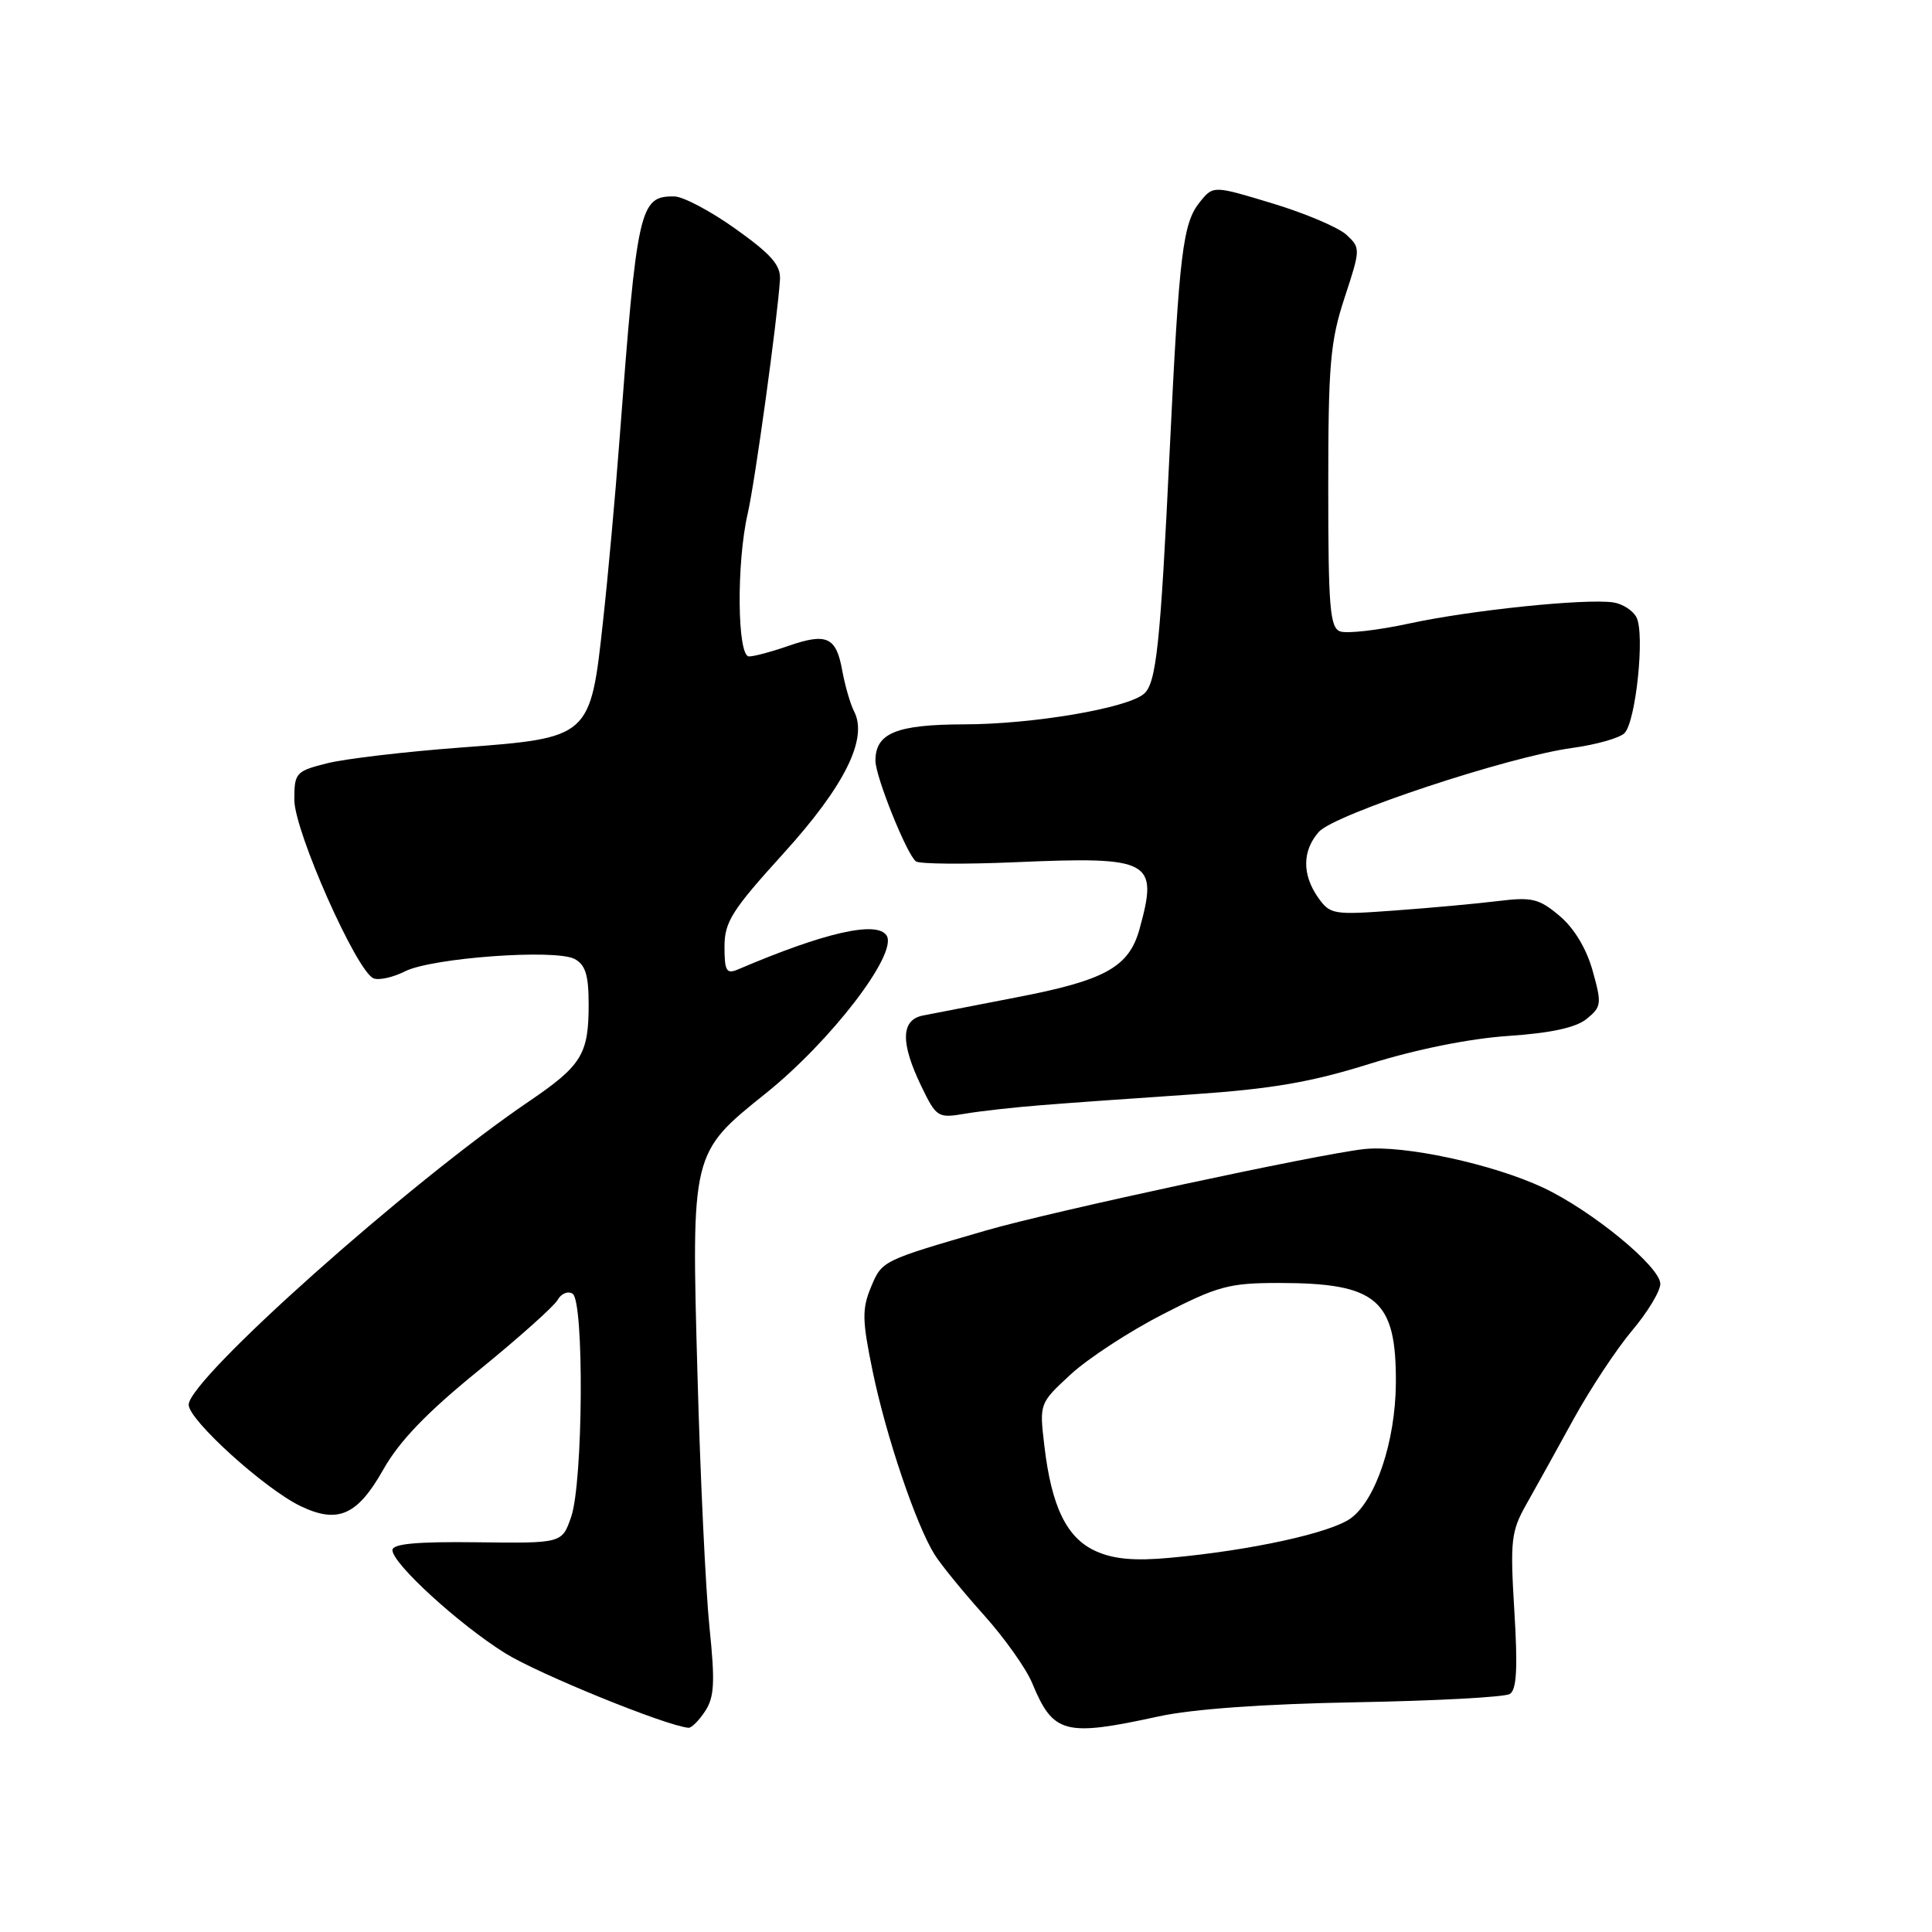 <?xml version="1.0" encoding="UTF-8" standalone="no"?>
<!DOCTYPE svg PUBLIC "-//W3C//DTD SVG 1.1//EN" "http://www.w3.org/Graphics/SVG/1.1/DTD/svg11.dtd" >
<svg xmlns="http://www.w3.org/2000/svg" xmlns:xlink="http://www.w3.org/1999/xlink" version="1.1" viewBox="0 0 256 256">
 <g >
 <path fill="currentColor"
d=" M 93.44 226.73 C 94.66 224.87 94.76 222.88 94.01 215.63 C 93.51 210.77 92.79 195.71 92.42 182.15 C 91.60 152.74 91.59 152.79 101.44 144.90 C 110.10 137.96 118.97 126.39 117.49 123.98 C 116.24 121.96 109.28 123.54 97.75 128.47 C 96.26 129.10 96.00 128.65 96.00 125.45 C 96.00 122.16 96.97 120.62 103.80 113.10 C 111.92 104.15 115.04 97.87 113.17 94.26 C 112.67 93.29 111.97 90.86 111.60 88.85 C 110.80 84.39 109.55 83.82 104.45 85.59 C 102.28 86.35 99.94 86.98 99.25 86.98 C 97.68 87.00 97.57 74.57 99.08 68.03 C 100.05 63.80 103.01 42.33 103.35 37.06 C 103.47 35.15 102.21 33.71 97.50 30.35 C 94.20 27.99 90.54 26.05 89.37 26.03 C 84.74 25.96 84.42 27.38 82.07 58.50 C 81.53 65.65 80.56 76.39 79.90 82.36 C 78.22 97.75 78.21 97.77 61.09 99.05 C 53.72 99.60 45.73 100.54 43.34 101.14 C 39.19 102.19 39.00 102.40 39.00 105.98 C 39.00 110.13 47.28 128.79 49.51 129.64 C 50.23 129.92 52.10 129.50 53.66 128.71 C 57.23 126.91 73.60 125.72 76.14 127.07 C 77.58 127.84 78.00 129.22 78.00 133.10 C 78.00 139.70 77.08 141.19 70.09 145.94 C 54.14 156.77 25.00 182.75 25.00 186.14 C 25.00 188.16 35.10 197.30 39.83 199.57 C 44.77 201.94 47.36 200.80 50.79 194.72 C 52.91 190.96 56.55 187.17 63.40 181.61 C 68.69 177.31 73.40 173.10 73.88 172.26 C 74.35 171.41 75.25 171.03 75.87 171.42 C 77.42 172.38 77.27 196.40 75.68 201.00 C 74.47 204.50 74.47 204.50 63.24 204.36 C 55.21 204.26 52.00 204.56 52.00 205.40 C 52.00 207.18 60.80 215.23 66.94 219.06 C 71.35 221.81 88.29 228.70 91.23 228.94 C 91.63 228.97 92.62 227.98 93.44 226.73 Z  M 153.50 227.44 C 157.96 226.46 167.45 225.78 179.67 225.56 C 190.21 225.37 199.39 224.88 200.06 224.46 C 200.97 223.90 201.12 221.03 200.66 213.48 C 200.09 204.09 200.22 202.92 202.27 199.29 C 203.50 197.12 206.30 192.06 208.50 188.05 C 210.70 184.05 214.19 178.77 216.25 176.32 C 218.31 173.88 220.00 171.09 220.00 170.12 C 220.00 167.85 210.95 160.42 204.50 157.38 C 197.81 154.24 185.99 151.69 180.75 152.26 C 174.69 152.92 139.34 160.53 130.74 163.02 C 116.83 167.06 116.88 167.03 115.41 170.55 C 114.21 173.44 114.23 174.92 115.63 181.69 C 117.40 190.29 121.39 202.08 123.84 205.99 C 124.71 207.37 127.65 210.97 130.37 214.00 C 133.09 217.03 135.96 221.07 136.76 223.00 C 139.56 229.76 141.05 230.15 153.50 227.44 Z  M 138.00 146.44 C 141.57 146.15 150.57 145.51 158.00 145.01 C 168.51 144.29 173.72 143.40 181.50 140.96 C 187.65 139.04 194.70 137.62 199.82 137.27 C 205.49 136.89 208.81 136.17 210.24 135.01 C 212.21 133.41 212.26 133.01 211.03 128.62 C 210.21 125.69 208.58 122.98 206.65 121.36 C 203.93 119.07 202.99 118.84 198.54 119.39 C 195.77 119.73 189.63 120.30 184.90 120.64 C 176.66 121.25 176.24 121.18 174.65 118.92 C 172.52 115.87 172.55 112.73 174.75 110.23 C 176.80 107.90 199.92 100.24 208.37 99.10 C 211.51 98.67 214.61 97.79 215.25 97.15 C 216.76 95.64 217.97 84.03 216.85 81.82 C 216.39 80.90 214.99 80.00 213.75 79.82 C 210.01 79.29 194.99 80.84 186.81 82.60 C 182.58 83.52 178.42 83.99 177.56 83.66 C 176.22 83.15 176.00 80.41 176.00 64.55 C 176.00 48.28 176.26 45.25 178.16 39.46 C 180.29 32.98 180.29 32.85 178.41 31.11 C 177.36 30.14 172.96 28.27 168.63 26.96 C 160.76 24.57 160.76 24.57 158.98 26.78 C 156.73 29.56 156.25 33.52 155.00 59.50 C 153.75 85.60 153.22 90.57 151.55 91.96 C 149.26 93.86 136.85 95.96 127.82 95.98 C 118.78 96.00 116.00 97.13 116.00 100.80 C 116.00 102.90 120.18 113.28 121.37 114.14 C 121.86 114.49 127.77 114.54 134.50 114.25 C 152.57 113.47 153.52 113.98 150.98 123.15 C 149.58 128.16 146.41 129.91 134.61 132.17 C 129.05 133.24 123.49 134.32 122.25 134.57 C 119.37 135.17 119.31 138.19 122.07 143.91 C 124.07 148.05 124.27 148.18 127.82 147.58 C 129.84 147.23 134.43 146.72 138.00 146.44 Z  M 145.21 205.54 C 141.35 203.81 139.33 199.68 138.38 191.55 C 137.72 185.96 137.72 185.95 141.89 182.10 C 144.18 179.99 149.68 176.40 154.11 174.13 C 161.36 170.41 162.87 170.00 169.43 170.00 C 182.47 170.00 185.03 172.19 184.96 183.30 C 184.90 190.97 182.31 198.74 179.00 201.17 C 176.35 203.12 165.74 205.44 155.00 206.42 C 150.34 206.85 147.57 206.60 145.21 205.54 Z "/>
</g>
</svg>